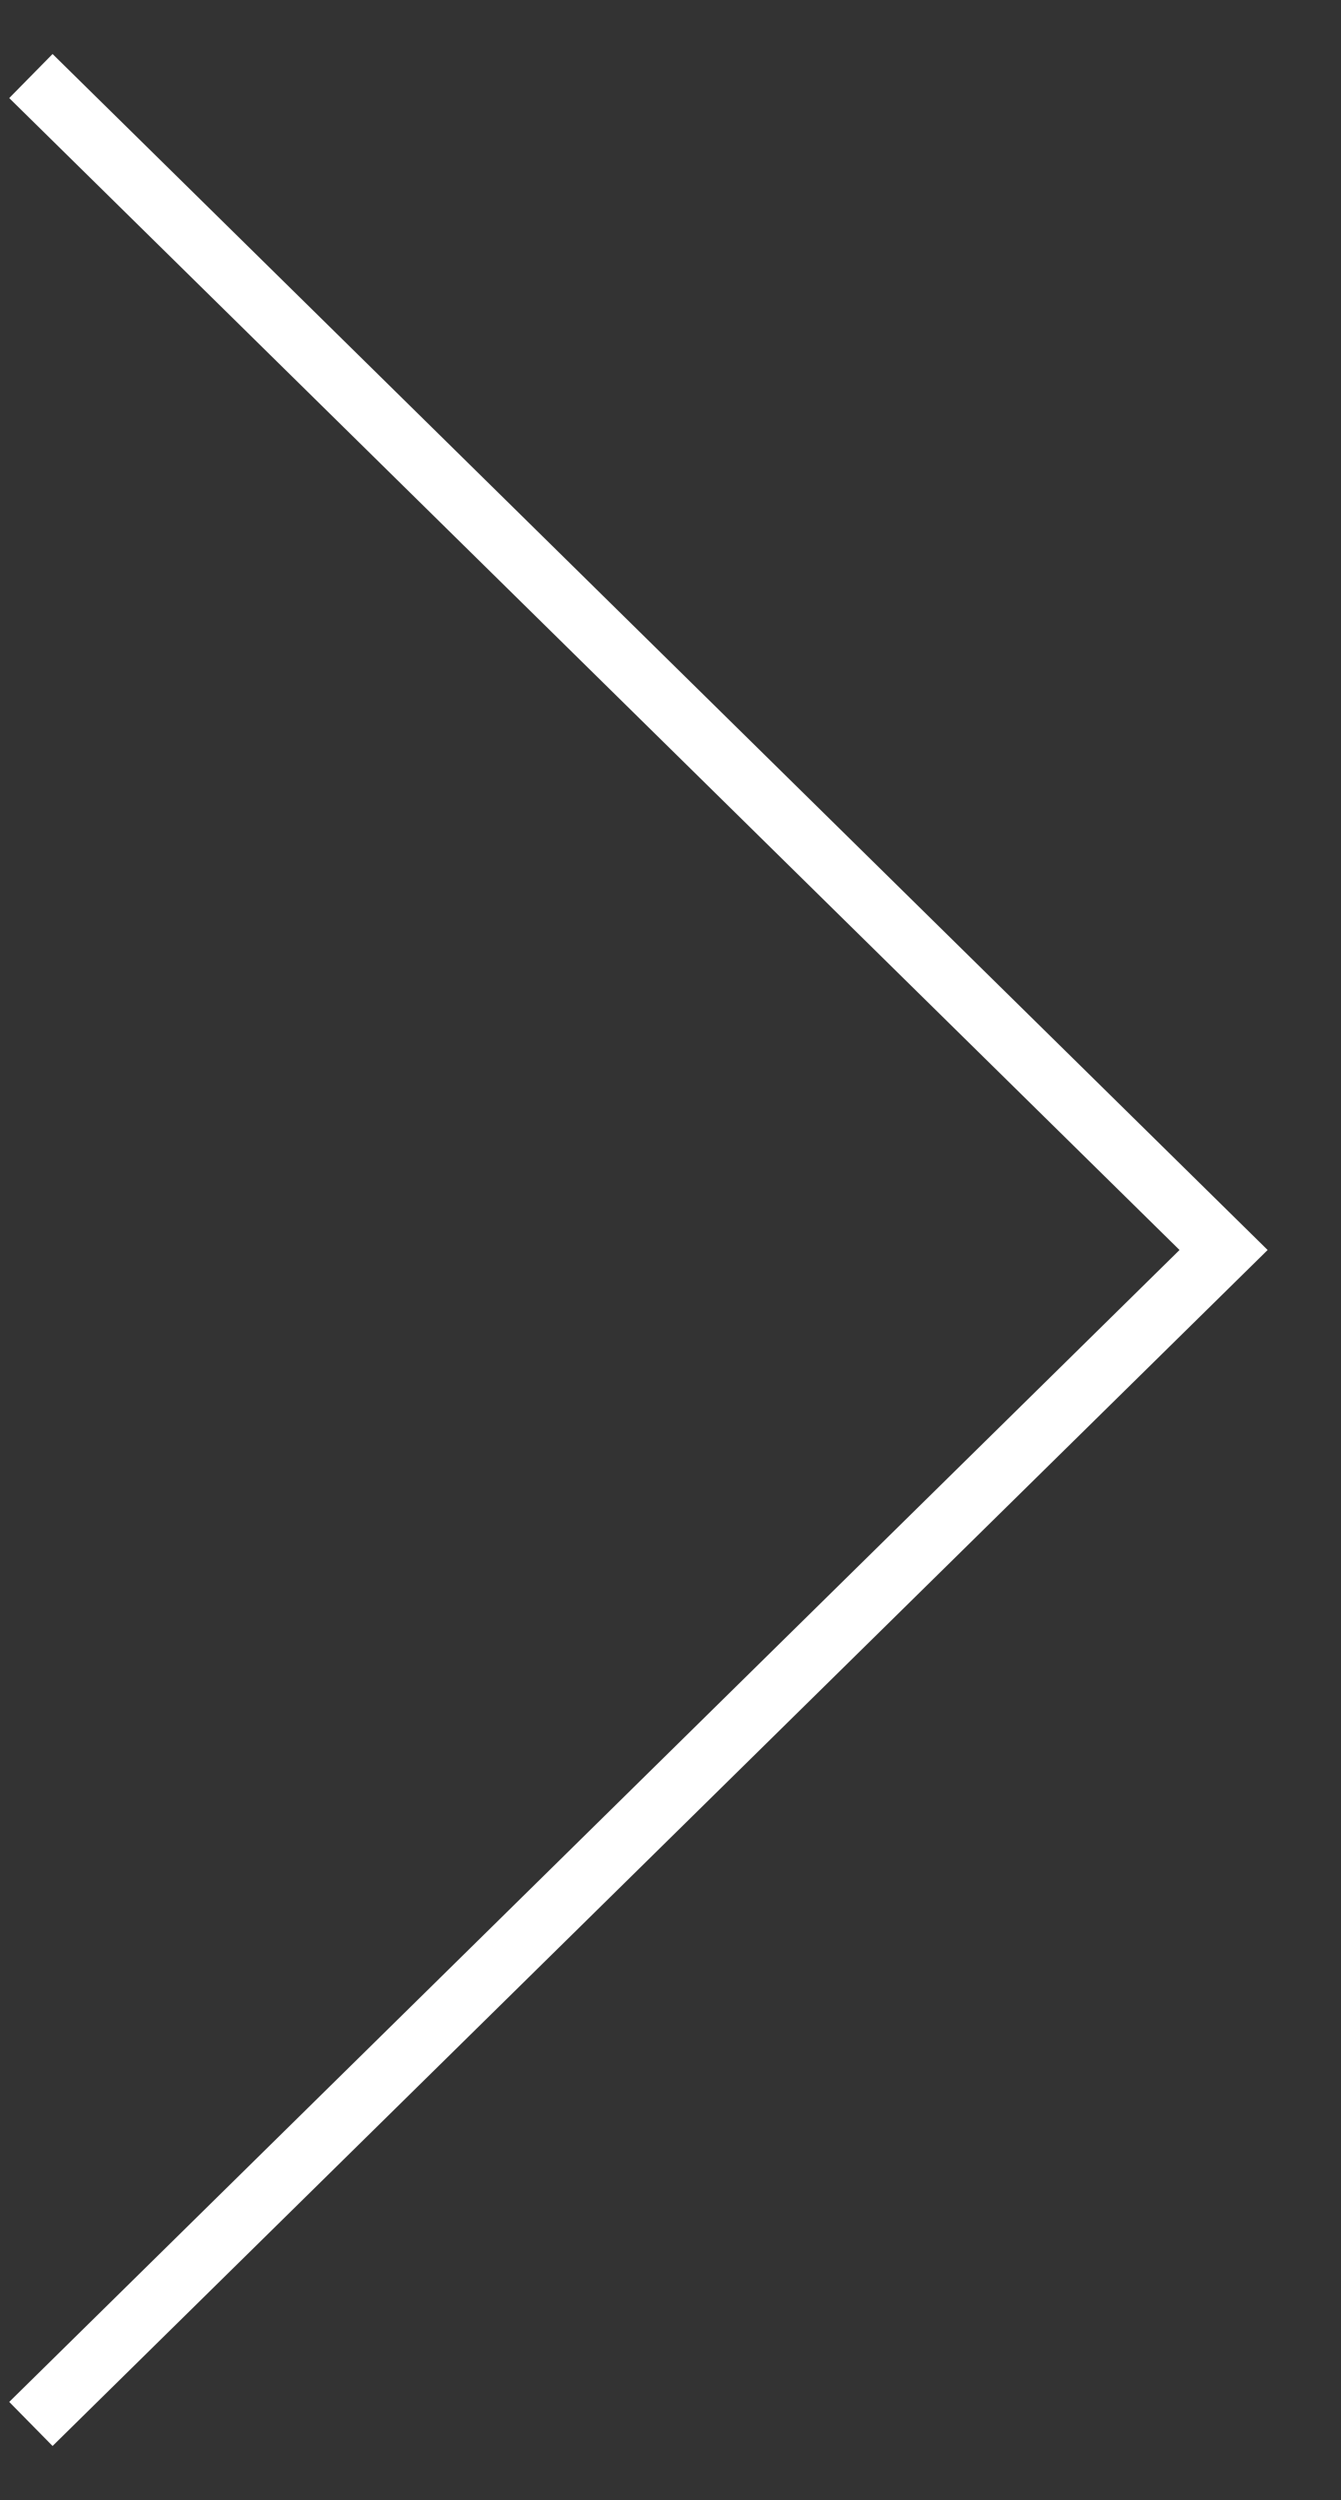 <svg xmlns="http://www.w3.org/2000/svg" width="21.7" height="40.44" viewBox="0 0 21.7 40.44"><rect x="0" y="0" width="21.7" height="40.44" fill="#333333" stroke="none"/><path fill="none" stroke="#fff" d="M.5 39.21l19.3-18.99L.5 1.23"/></svg>